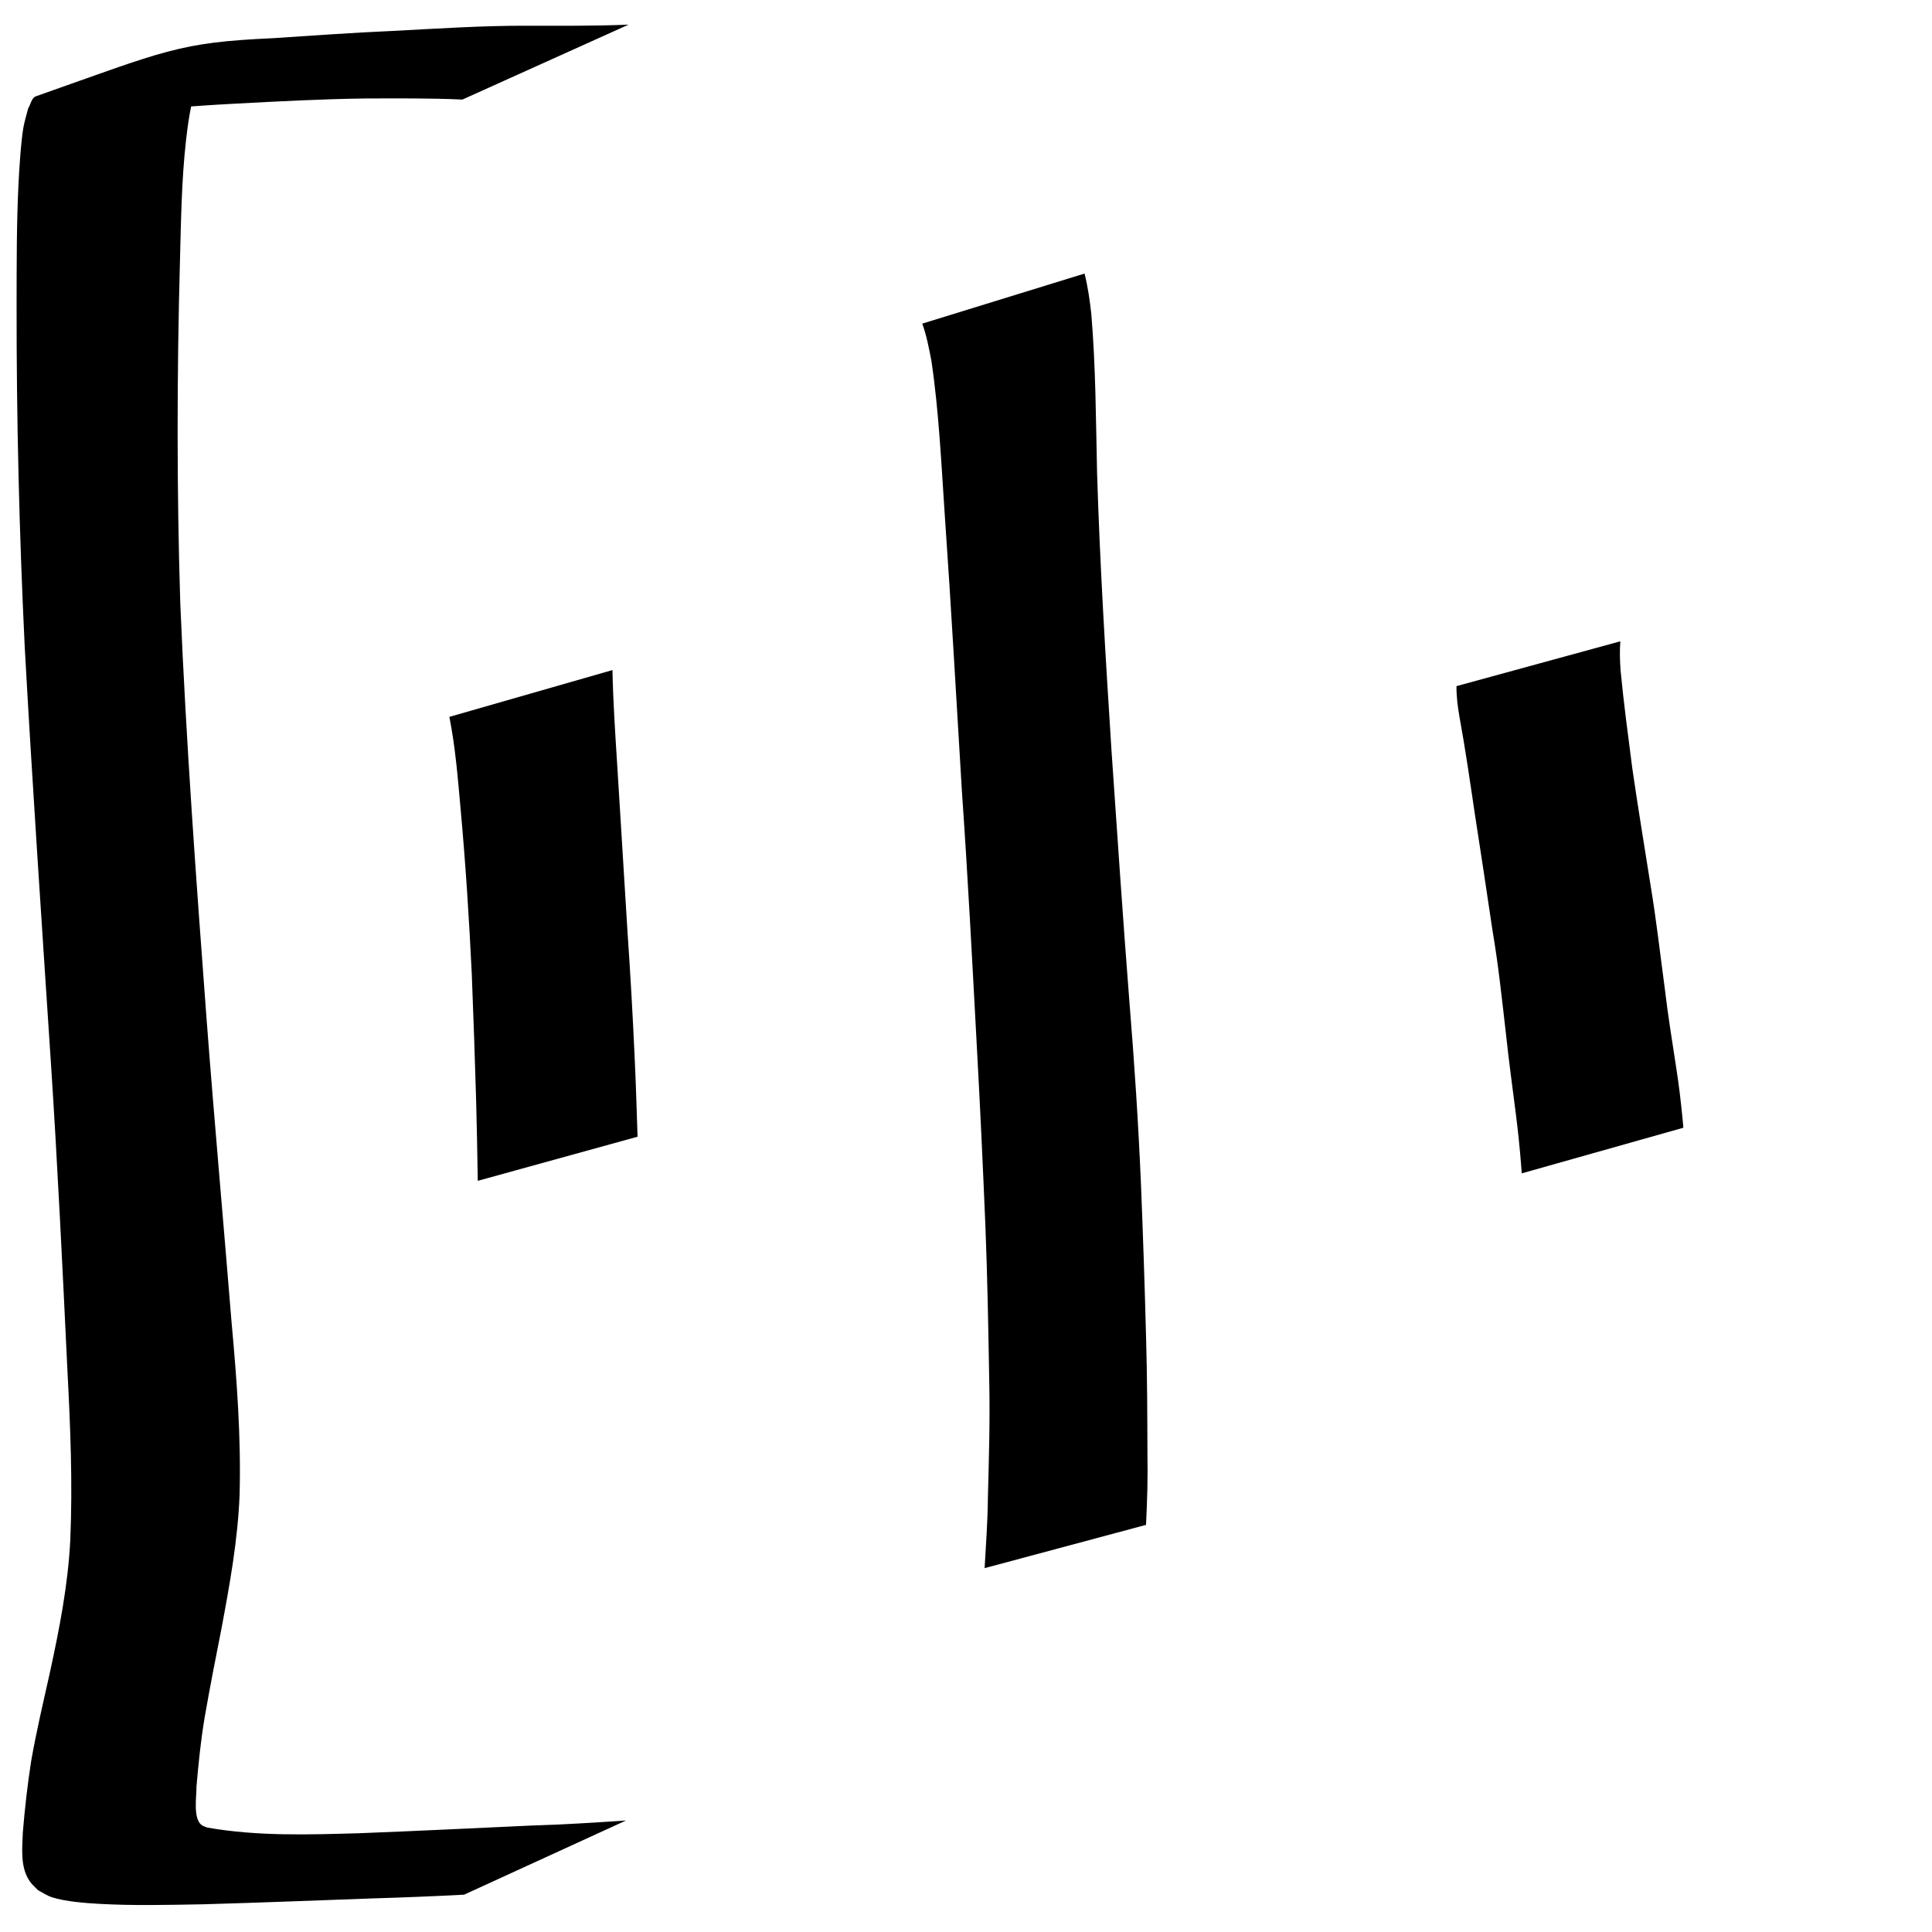 <?xml version="1.0" encoding="UTF-8" standalone="no"?>
<svg
   xmlns:dc="http://purl.org/dc/elements/1.1/"
   xmlns:cc="http://creativecommons.org/ns#"
   xmlns:rdf="http://www.w3.org/1999/02/22-rdf-syntax-ns#"
   xmlns:svg="http://www.w3.org/2000/svg"
   xmlns="http://www.w3.org/2000/svg"
   xmlns:sodipodi="http://sodipodi.sourceforge.net/DTD/sodipodi-0.dtd"
   xmlns:inkscape="http://www.inkscape.org/namespaces/inkscape"
   width="300mm"
   height="300mm"
   viewBox="0 0 300 300"
   version="1.1"
   id="svg42"
   inkscape:version="1.0.1 (3bc2e813f5, 2020-09-07)"
   sodipodi:docname="NOUN_Surprise.svg">
  <defs
     id="defs36" />
  <sodipodi:namedview
     id="base"
     pagecolor="#ffffff"
     bordercolor="#666666"
     borderopacity="1.0"
     inkscape:pageopacity="0.0"
     inkscape:pageshadow="2"
     inkscape:zoom="0.35"
     inkscape:cx="400"
     inkscape:cy="560"
     inkscape:document-units="mm"
     inkscape:current-layer="layer1"
     inkscape:document-rotation="0"
     showgrid="false"
     inkscape:window-width="1267"
     inkscape:window-height="1040"
     inkscape:window-x="514"
     inkscape:window-y="86"
     inkscape:window-maximized="0" />
  <g
     inkscape:label="Layer 1"
     inkscape:groupmode="layer"
     id="layer1">
    <path
       style="stroke-width:1.422"
       id="path75"
       d="M 97.608,3.827 C 92.355,4.041 87.095,4.005 81.839,3.996 74.858,3.972 67.891,4.446 60.923,4.805 54.761,5.073 48.61,5.523 42.457,5.927 27.693,6.59 25.782,7.826 5.583,14.952 4.882,15.199 4.779,16.2 4.377,16.824 4.127,17.826 3.802,18.813 3.627,19.831 3.237,22.103 2.972,26.515 2.867,28.666 2.566,34.82 2.59,40.98 2.578,47.14 2.55,64.912 2.982,82.674 3.838,100.424 c 1.192,21.544 2.655,43.074 4.066,64.605 1.039,15.85 1.799,31.716 2.557,47.581 0.462,8.838 0.833,17.679 0.453,26.525 -0.346,6.94 -1.691,13.776 -3.161,20.552 -1.026,4.61 -2.121,9.207 -2.929,13.861 -0.566,3.65 -0.977,7.32 -1.28,11 -0.091,2.503 -0.434,5.442 1.112,7.628 0.353,0.499 0.835,0.893 1.253,1.34 0.709,0.36 1.371,0.831 2.126,1.079 2.118,0.697 5.362,0.923 7.463,1.039 5.343,0.295 10.706,0.155 16.051,0.063 8.696,-0.243 17.389,-0.595 26.083,-0.905 4.814,-0.144 9.625,-0.334 14.433,-0.588 0,0 25.139,-11.518 25.139,-11.518 v 0 c -4.909,0.327 -9.819,0.645 -14.738,0.785 -8.862,0.403 -17.723,0.849 -26.588,1.187 -7.899,0.226 -15.894,0.502 -23.712,-0.88 -0.291,-0.133 -0.62,-0.202 -0.873,-0.398 -1.355,-1.049 -0.756,-4.505 -0.784,-5.957 0.312,-3.594 0.67,-7.188 1.272,-10.747 0.795,-4.579 1.686,-9.139 2.591,-13.697 1.3,-6.92 2.568,-13.882 2.835,-20.933 0.232,-8.886 -0.426,-17.737 -1.237,-26.584 -1.272,-15.743 -2.696,-31.474 -3.892,-47.223 -1.609,-21.49 -3.179,-42.989 -4.082,-64.522 -0.559,-17.823 -0.529,-35.648 -0.045,-53.474 0.165,-6.134 0.246,-12.293 0.928,-18.4 0.241,-2.158 0.746,-6.075 1.623,-8.26 0.285,-0.711 0.833,-1.287 1.249,-1.93 9.133,-4.33 3.324,-1.485 -23.334,6.633 -0.616,0.188 1.262,-0.263 1.899,-0.35 2.342,-0.32 4.715,-0.295 7.066,-0.508 6.269,-0.409 12.525,-0.988 18.799,-1.312 6.864,-0.372 13.73,-0.737 20.605,-0.827 5.007,-0.009 10.018,-0.058 15.021,0.169 0,0 25.798,-11.634 25.798,-11.634 z" />
    <path
       style="stroke-width:1.323"
       id="path77"
       d="m 69.778,111.317 c 0.934,4.714 1.314,9.505 1.743,14.284 0.778,8.54 1.328,17.094 1.737,25.658 0.264,6.605 0.491,13.212 0.68,19.82 0.104,4.093 0.193,8.186 0.25,12.279 0,0 24.812,-6.85 24.812,-6.85 v 0 c -0.132,-4.088 -0.256,-8.175 -0.448,-12.261 -0.295,-6.586 -0.675,-13.166 -1.125,-19.743 -0.528,-8.586 -1.051,-17.172 -1.587,-25.758 -0.312,-4.895 -0.641,-9.794 -0.736,-14.699 0,0 -25.326,7.268 -25.326,7.268 z" />
    <path
       style="stroke-width:1.323"
       id="path79"
       d="m 143.21,50.253 c 0.673,1.876 1.048,3.834 1.42,5.787 1.176,7.942 1.532,15.982 2.078,23.985 1.001,14.302 1.79,28.618 2.661,42.928 0.922,13.149 1.598,26.313 2.309,39.475 0.517,9.33 0.946,18.664 1.338,28 0.313,8.002 0.457,16.01 0.592,24.017 0.133,6.042 -0.05,12.086 -0.209,18.126 -0.024,3.65 -0.311,7.288 -0.508,10.93 0,0 25.062,-6.718 25.062,-6.718 v 0 c 0.179,-3.651 0.299,-7.303 0.221,-10.96 -0.02,-6.033 -0.034,-12.067 -0.211,-18.098 -0.208,-8.007 -0.475,-16.011 -0.801,-24.014 -0.399,-9.325 -1.01,-18.638 -1.772,-27.94 -1.022,-13.103 -1.906,-26.215 -2.804,-39.327 -0.911,-14.325 -1.793,-28.658 -2.232,-43.006 -0.188,-8.197 -0.203,-16.412 -0.888,-24.587 -0.229,-2.149 -0.535,-4.275 -1.056,-6.374 0,0 -25.201,7.774 -25.201,7.774 z" />
    <path
       style="stroke-width:1.323"
       id="path83"
       d="m 226.16,106.543 c -0.011,1.602 0.181,3.154 0.46,4.73 0.912,4.984 1.634,10 2.376,15.011 0.933,6.042 1.861,12.085 2.748,18.134 0.927,5.393 1.487,10.834 2.117,16.266 0.433,4.073 0.991,8.131 1.508,12.194 0.348,2.712 0.625,5.433 0.841,8.158 0.028,0.387 0.055,0.774 0.083,1.162 0,0 25.1,-7.084 25.1,-7.084 v 0 c -0.035,-0.392 -0.07,-0.785 -0.105,-1.177 -0.268,-2.757 -0.584,-5.509 -1.021,-8.245 -0.617,-4.024 -1.272,-8.042 -1.745,-12.086 -0.732,-5.435 -1.341,-10.888 -2.248,-16.298 -0.948,-6.025 -1.953,-12.042 -2.821,-18.078 -0.651,-5.039 -1.327,-10.078 -1.812,-15.136 -0.105,-1.503 -0.154,-3.008 -0.038,-4.512 0,0 -25.442,6.96 -25.442,6.96 z" />
  </g>
</svg>
